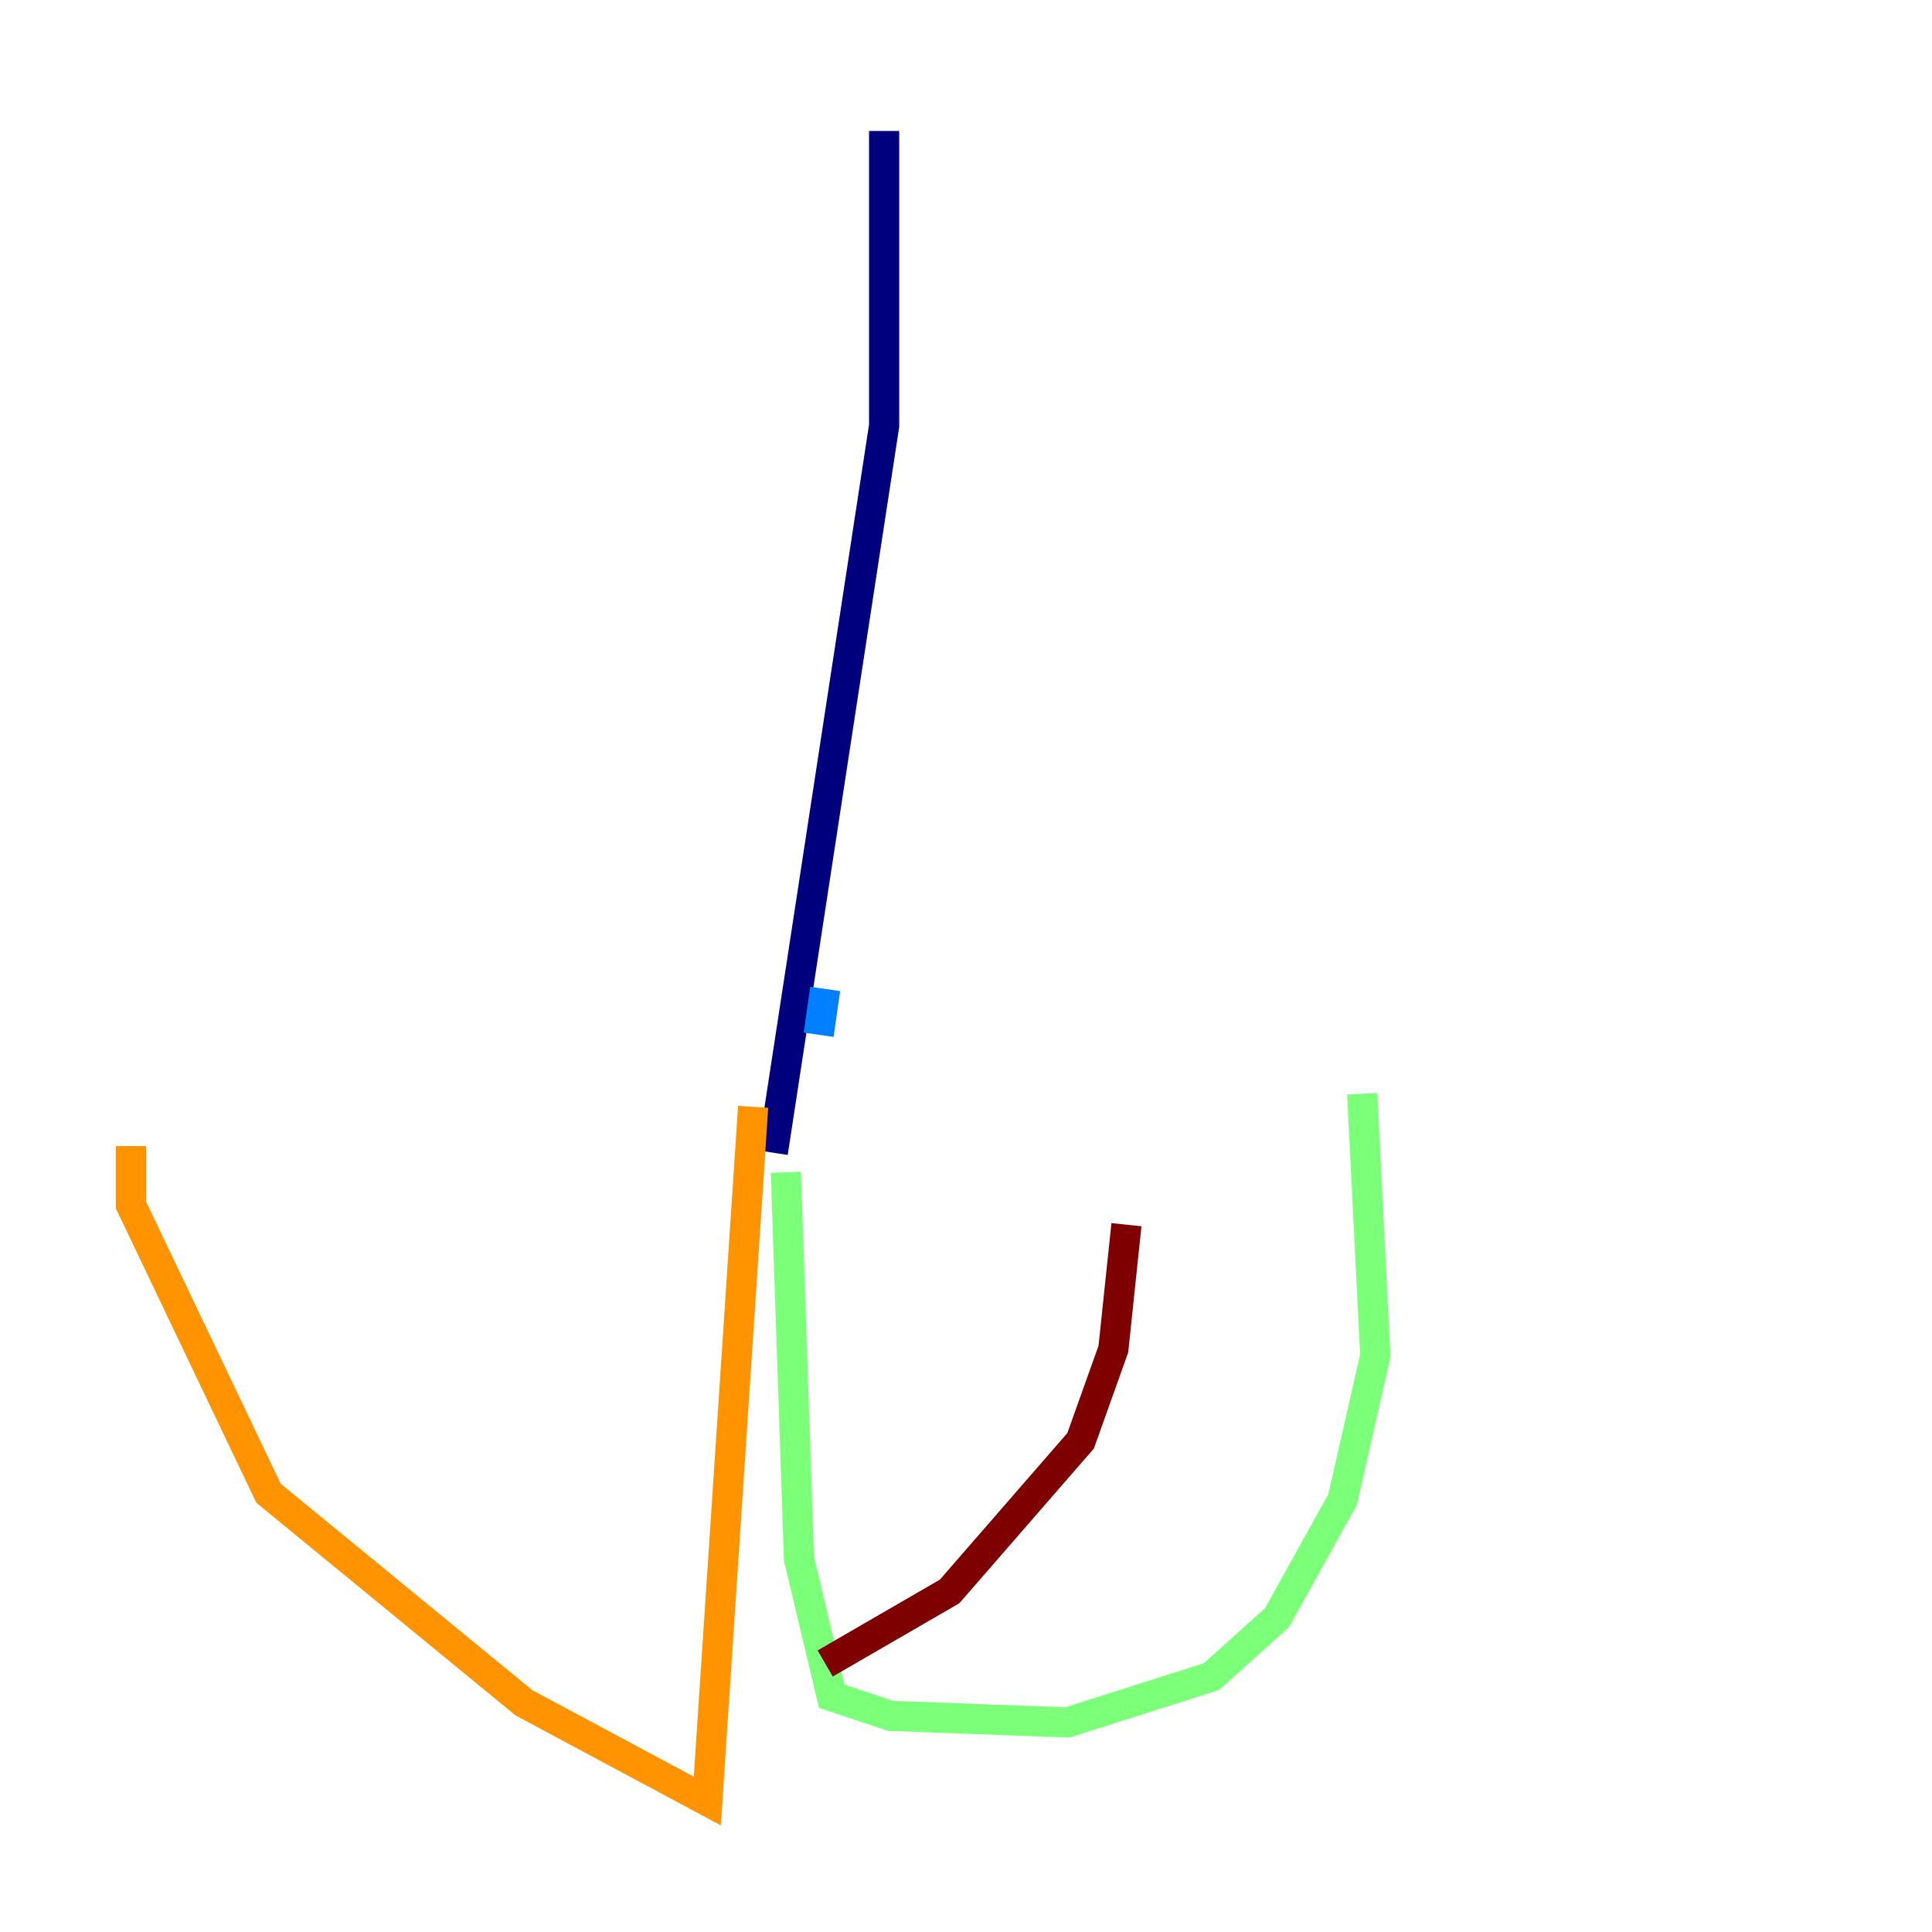 <?xml version="1.0" encoding="utf-8" ?>
<svg baseProfile="tiny" height="128" version="1.2" viewBox="0,0,128,128" width="128" xmlns="http://www.w3.org/2000/svg" xmlns:ev="http://www.w3.org/2001/xml-events" xmlns:xlink="http://www.w3.org/1999/xlink"><defs /><polyline fill="none" points="58.576,8.678 58.576,28.203 51.2,76.366" stroke="#00007f" stroke-width="2" /><polyline fill="none" points="54.671,65.519 54.237,68.556" stroke="#0080ff" stroke-width="2" /><polyline fill="none" points="52.068,77.668 52.936,103.268 55.105,112.38 59.01,113.681 70.725,114.115 80.271,111.078 84.61,107.173 88.949,99.363 91.119,89.817 90.251,72.461" stroke="#7cff79" stroke-width="2" /><polyline fill="none" points="49.898,73.329 46.861,119.322 34.712,112.814 17.79,98.929 8.678,79.837 8.678,75.932" stroke="#ff9400" stroke-width="2" /><polyline fill="none" points="54.671,110.21 62.915,105.437 71.593,95.458 73.763,89.383 74.63,81.139" stroke="#7f0000" stroke-width="2" /></svg>